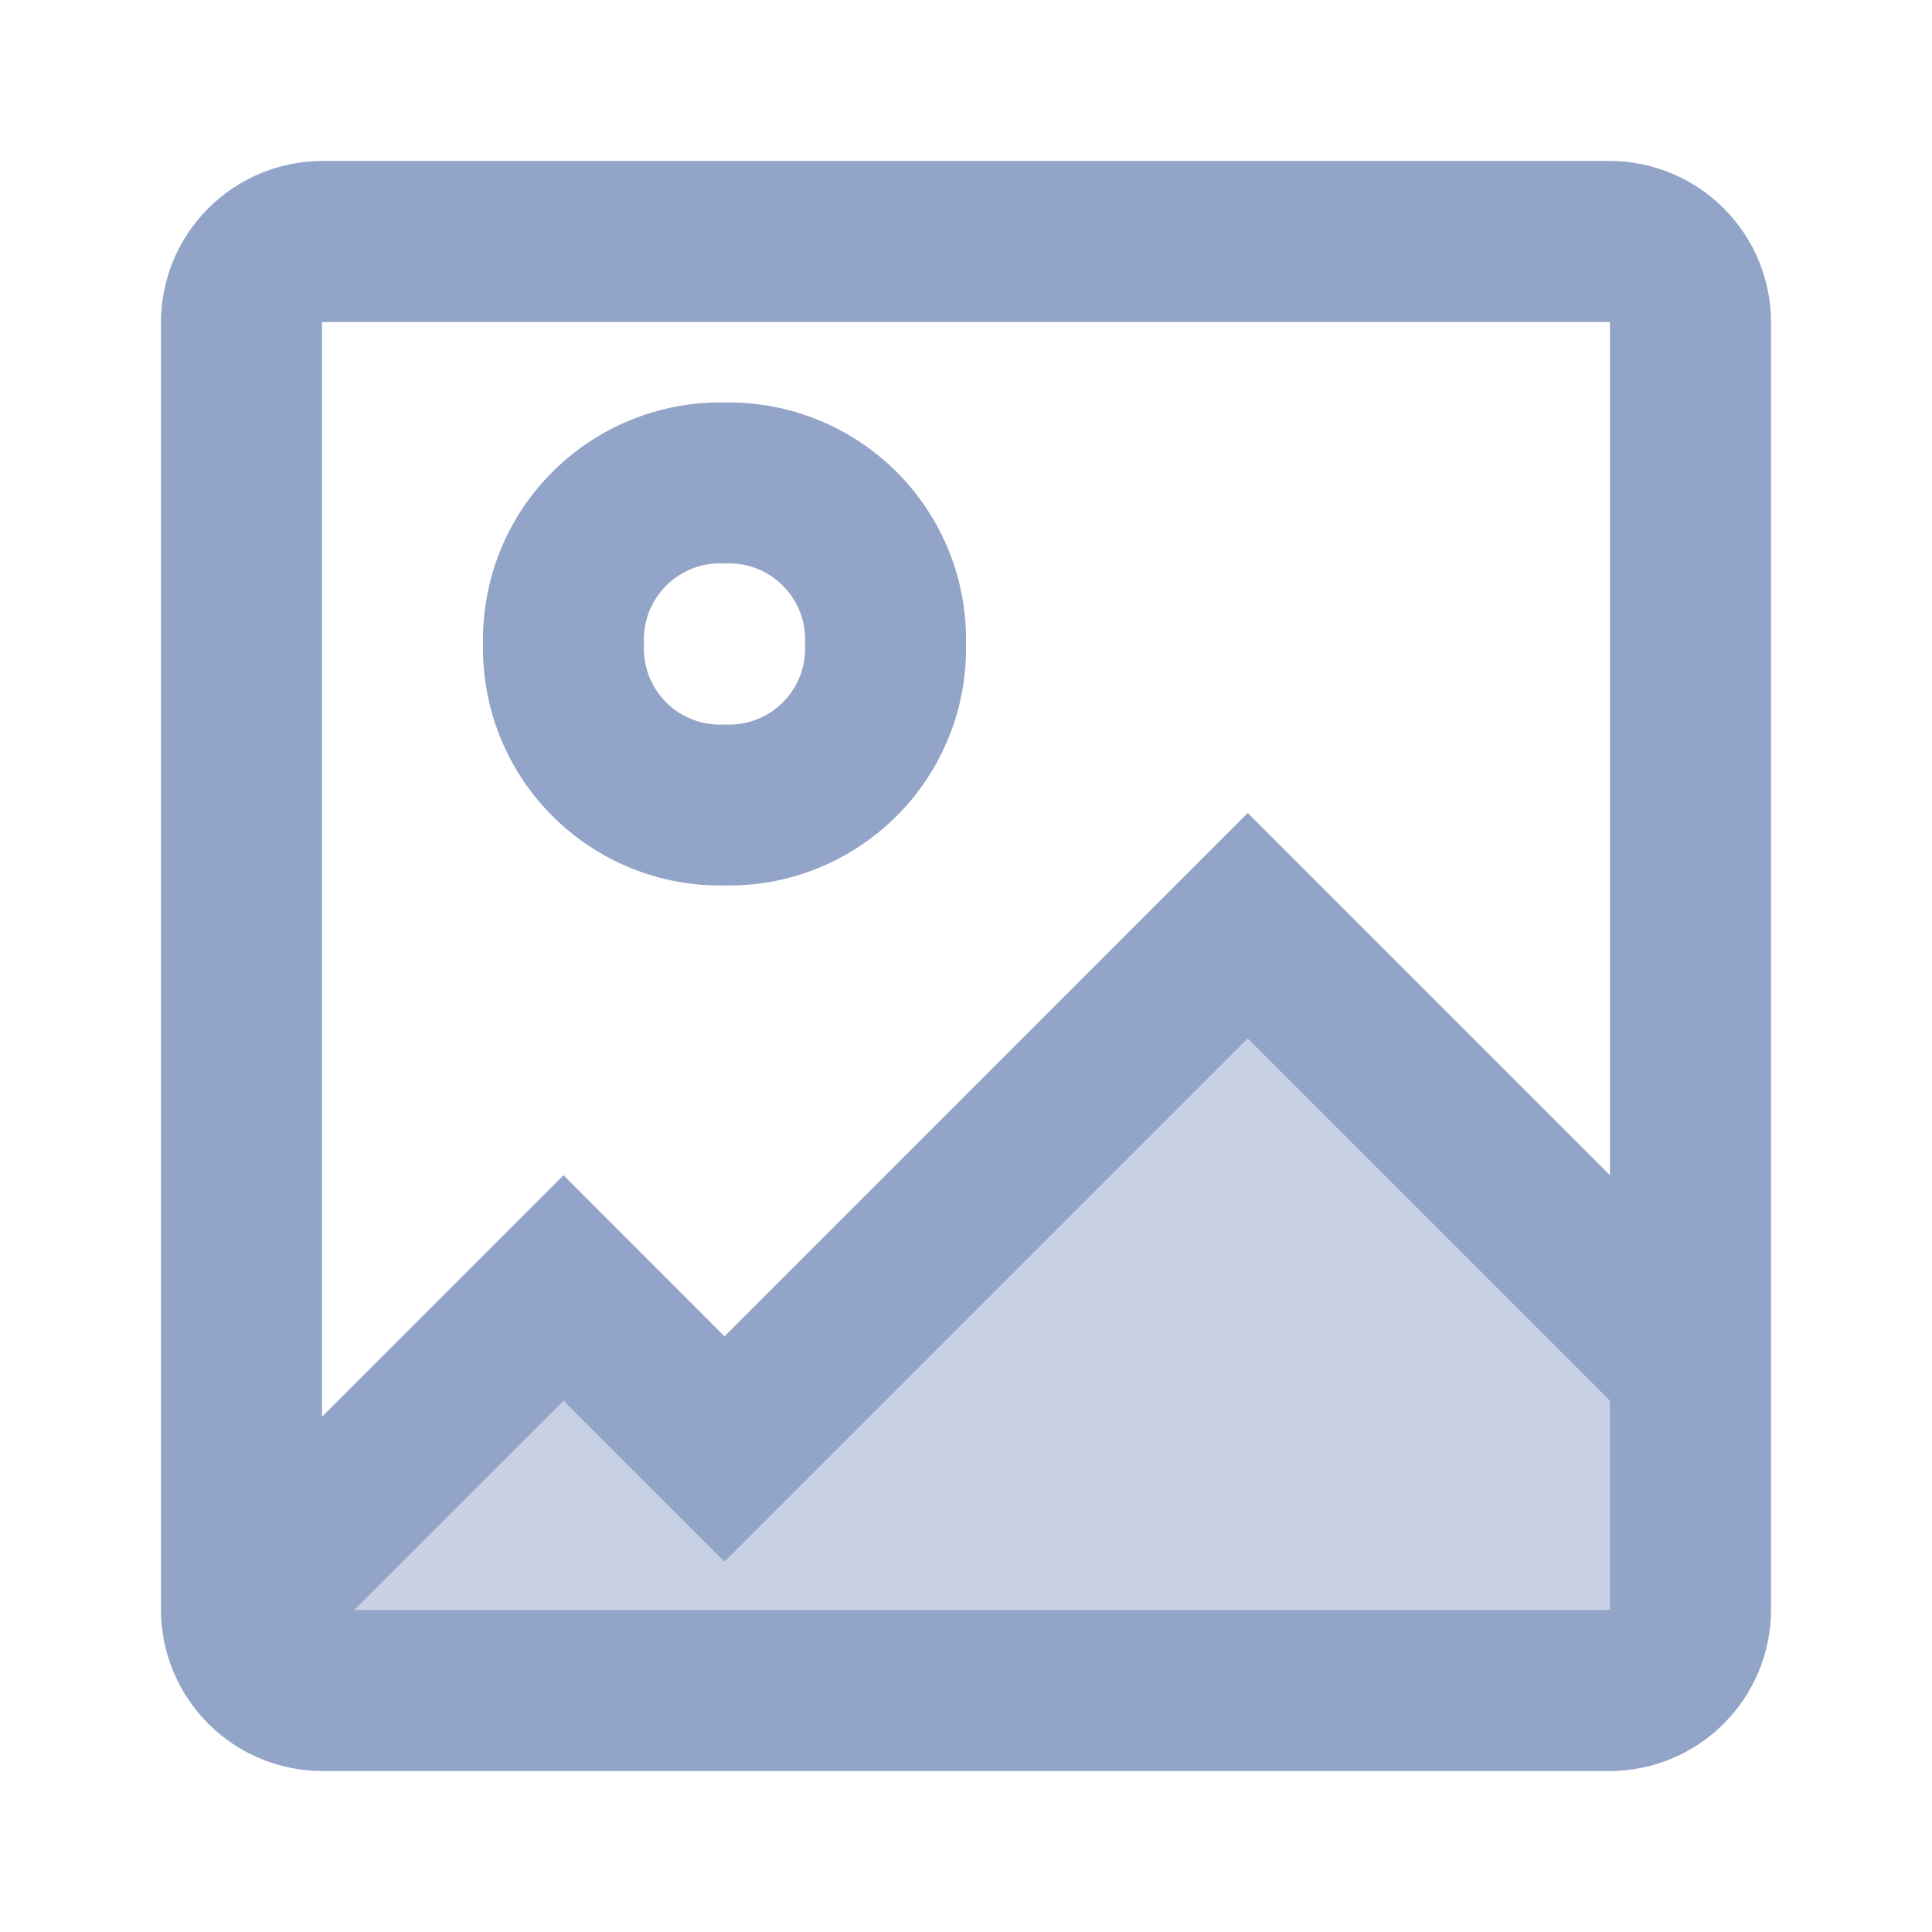 <svg width="16" height="16" viewBox="0 0 16 16" fill="none" xmlns="http://www.w3.org/2000/svg">
  <path d="M13.333 1.333H2.667C2.313 1.334 1.975 1.475 1.725 1.725C1.475 1.975 1.334 2.313 1.333 2.667V13.333C1.334 13.687 1.475 14.025 1.725 14.275C1.975 14.525 2.313 14.666 2.667 14.667H13.333C13.687 14.666 14.025 14.525 14.275 14.275C14.525 14.025 14.666 13.687 14.667 13.333V2.667C14.666 2.313 14.525 1.975 14.275 1.725C14.025 1.475 13.687 1.334 13.333 1.333ZM13.333 2.667V9.733L10.333 6.733L6 11.067L4.667 9.733L2.667 11.733V2.667H13.333ZM2.933 13.333L4.667 11.6L6 12.933L10.333 8.6L13.333 11.6V13.333H2.933Z" fill="#92A4C8"/>
  <path d="M6 7.333C6.264 7.338 6.526 7.29 6.771 7.191C7.016 7.092 7.238 6.945 7.425 6.758C7.612 6.572 7.759 6.349 7.858 6.104C7.957 5.86 8.005 5.597 8 5.333C8.005 5.069 7.957 4.807 7.858 4.562C7.759 4.317 7.612 4.095 7.425 3.908C7.238 3.722 7.016 3.574 6.771 3.476C6.526 3.377 6.264 3.328 6 3.333C5.736 3.328 5.474 3.377 5.229 3.476C4.984 3.574 4.762 3.722 4.575 3.908C4.388 4.095 4.241 4.317 4.142 4.562C4.044 4.807 3.995 5.069 4 5.333C3.995 5.597 4.044 5.86 4.142 6.104C4.241 6.349 4.388 6.572 4.575 6.758C4.762 6.945 4.984 7.092 5.229 7.191C5.474 7.29 5.736 7.338 6 7.333ZM6 4.667C6.089 4.661 6.178 4.675 6.261 4.706C6.345 4.738 6.42 4.787 6.483 4.85C6.546 4.913 6.595 4.989 6.627 5.072C6.658 5.155 6.672 5.244 6.667 5.333C6.672 5.422 6.658 5.511 6.627 5.595C6.595 5.678 6.546 5.754 6.483 5.817C6.42 5.88 6.345 5.929 6.261 5.96C6.178 5.992 6.089 6.005 6 6C5.911 6.005 5.822 5.992 5.739 5.96C5.655 5.929 5.58 5.88 5.517 5.817C5.454 5.754 5.405 5.678 5.373 5.595C5.342 5.511 5.328 5.422 5.333 5.333C5.328 5.244 5.342 5.155 5.373 5.072C5.405 4.989 5.454 4.913 5.517 4.85C5.58 4.787 5.655 4.738 5.739 4.706C5.822 4.675 5.911 4.661 6 4.667Z" fill="#92A4C8"/>
  <path opacity="0.5" d="M14 11.333L10.333 7.667L6 12L4.667 10.667L2 13.333V14H14V11.333Z" fill="#92A4C8"/>
</svg>
